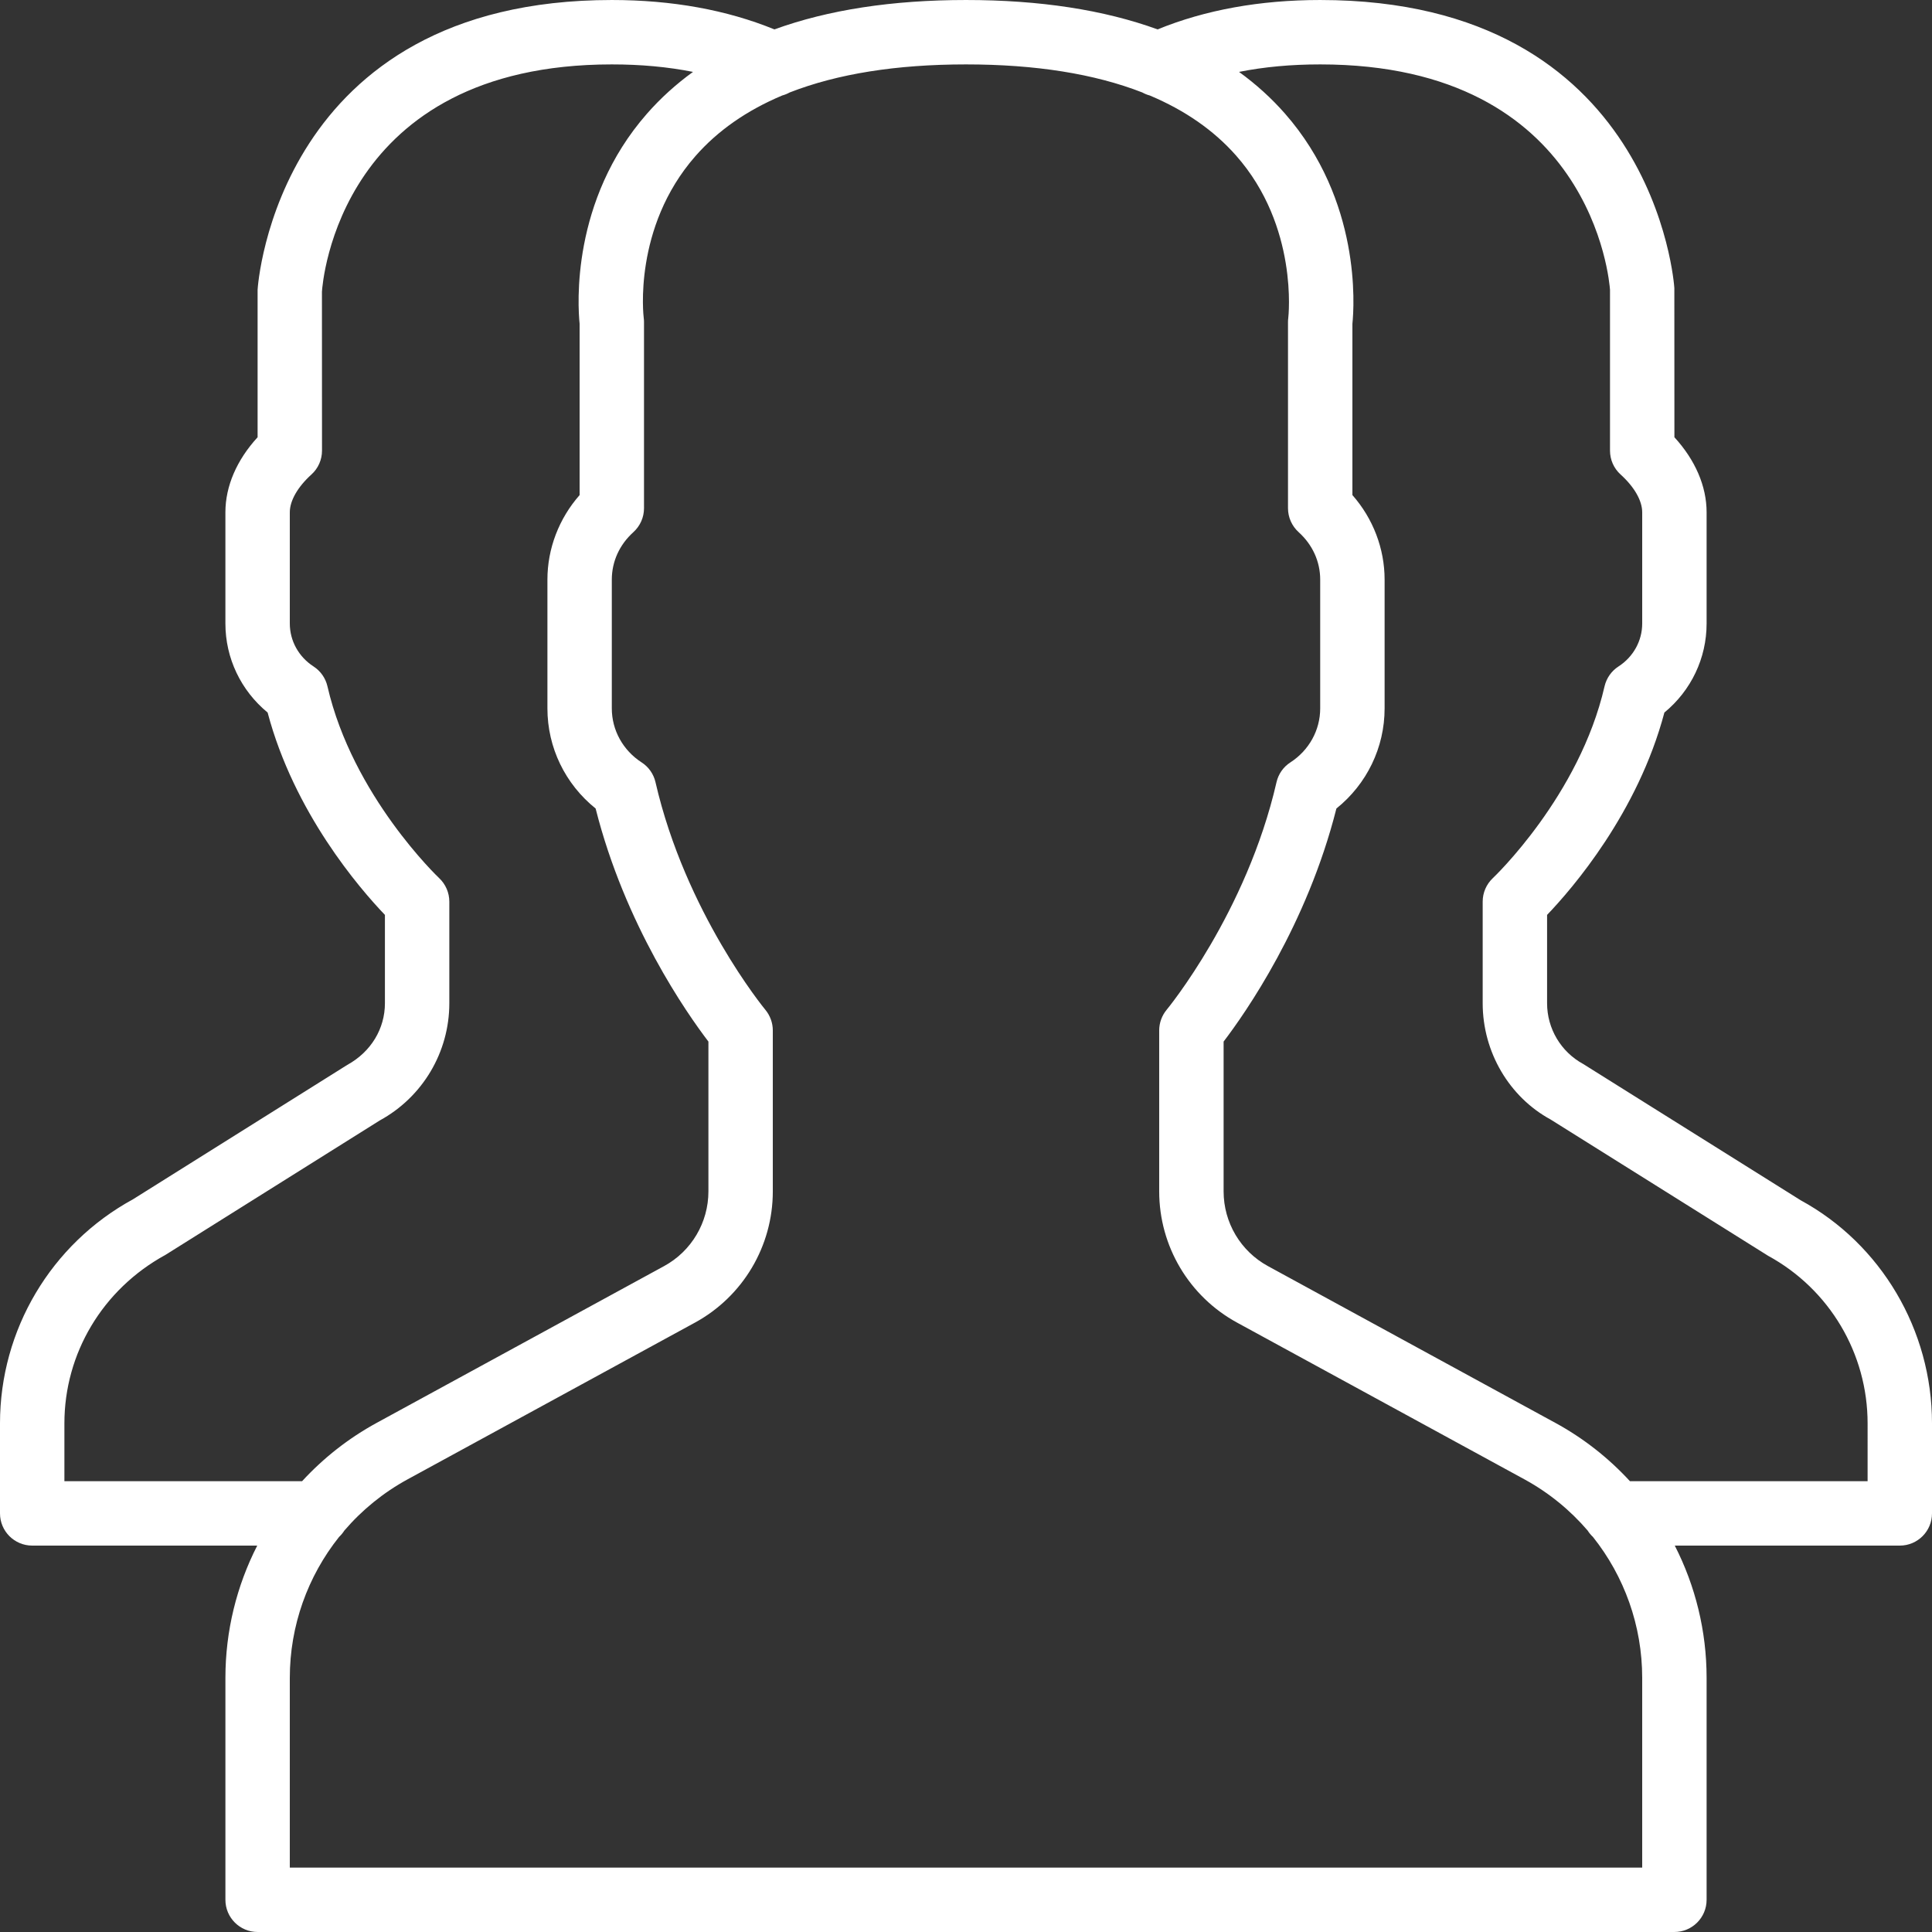 <?xml version="1.0" encoding="iso-8859-1"?>
<!-- Generator: Adobe Illustrator 19.0.0, SVG Export Plug-In . SVG Version: 6.00 Build 0)  -->
<svg xmlns="http://www.w3.org/2000/svg" xmlns:xlink="http://www.w3.org/1999/xlink" version="1.1" id="Capa_1" x="0px" y="0px" viewBox="0 0 512.003 512.003" style="enable-background:new 0 0 512.003 512.003;" xml:space="preserve" width="512px" height="512px">
<rect x="0" y="0" width="512.003" height="512.003" fill="#333333" stroke="none"/>
<g>
	<g>
		<path d="M477.196,318.082l-57.66-36.13c-5.88-3.209-9.54-9.37-9.54-16.077v-23.415c6.741-7.04,24.055-27.093,31.087-53.632    c7.066-5.803,11.187-14.387,11.187-23.586v-29.483c0-6.904-3.012-13.858-8.533-19.883l-0.017-39.543    c-0.043-0.759-5.197-76.331-93.85-76.331c-15.975,0-30.449,2.625-43.095,7.788c-14.25-5.177-31.204-7.788-50.772-7.788    c-19.568,0-36.523,2.611-50.774,7.789c-12.646-5.163-27.121-7.789-43.096-7.789c-88.644,0-93.807,75.571-93.867,76.8v39.074    c-5.53,6.033-8.533,12.979-8.533,19.883v29.483c0,9.199,4.13,17.783,11.187,23.586c7.031,26.539,24.346,46.592,31.087,53.632    v23.415c0,6.707-3.652,12.868-9.984,16.341L35.26,317.817C13.508,329.679,0,352.437,0,377.201v23.868    c0,4.71,3.823,8.533,8.533,8.533h59.638c-5.45,10.661-8.434,22.628-8.434,35.038v58.829c0,4.71,3.814,8.533,8.533,8.533h375.467    c4.719,0,8.533-3.823,8.533-8.533V444.64c0-12.41-2.984-24.376-8.434-35.038h59.634c4.719,0,8.533-3.823,8.533-8.533v-23.868    C512.003,352.437,498.495,329.679,477.196,318.082z M17.067,392.535v-15.334c0-18.517,10.104-35.533,26.812-44.663l56.755-35.601    c11.375-6.204,18.441-18.108,18.441-31.061v-26.94c0-2.355-0.981-4.617-2.697-6.229c-0.23-0.213-22.938-21.811-29.602-50.833    c-0.495-2.159-1.826-4.053-3.686-5.256c-3.934-2.543-6.289-6.793-6.289-11.375v-29.483c0-3.072,2.091-6.716,5.726-10.01    c1.792-1.613,2.807-3.917,2.807-6.323l-0.017-42.121c0.162-2.466,4.591-60.237,76.817-60.237c7.734,0,14.871,0.658,21.515,1.986    c-4.519,3.274-8.59,6.96-12.193,11.07c-20.207,23.049-18.338,50.995-17.852,55.689v45.389c-5.47,6.212-8.533,14.182-8.533,22.4    v34.133c0,10.377,4.719,20.062,12.774,26.53c7.817,30.95,24.183,54.281,29.892,61.764v39.706c0,8.26-4.497,15.846-11.75,19.797    l-76.143,41.532c-7.521,4.104-14.169,9.359-19.789,15.471H17.067z M435.203,494.935h-358.4V444.64    c0-13.803,4.742-26.901,13.055-37.336c0.536-0.5,1.006-1.067,1.4-1.689c4.647-5.414,10.289-10.041,16.76-13.574l76.134-41.523    c12.74-6.946,20.651-20.275,20.651-34.782v-42.667c0-1.988-0.708-3.934-1.98-5.47c-0.213-0.247-21.171-25.737-29.107-60.297    c-0.495-2.167-1.809-4.053-3.678-5.257c-4.949-3.2-7.902-8.55-7.902-14.31v-34.133c0-4.787,2.031-9.25,5.717-12.578    c1.792-1.621,2.816-3.925,2.816-6.34V85.335c0-0.375-0.026-0.742-0.077-1.118c-0.034-0.239-2.927-23.876,13.696-42.837    c5.93-6.768,13.625-12.129,23.021-16.081c0.683-0.18,1.338-0.451,1.957-0.794c12.669-4.943,28.282-7.437,46.736-7.437    c18.443,0,34.049,2.493,46.714,7.431c0.627,0.349,1.292,0.624,1.986,0.805c9.312,3.918,16.953,9.221,22.86,15.904    c16.614,18.782,13.875,42.803,13.85,43.008c-0.051,0.375-0.077,0.742-0.077,1.118v49.348c0,2.415,1.024,4.719,2.816,6.34    c3.686,3.328,5.717,7.791,5.717,12.578v34.133c0,5.76-2.953,11.11-7.902,14.31c-1.869,1.203-3.183,3.089-3.678,5.257    c-7.936,34.56-28.894,60.049-29.107,60.297c-1.271,1.536-1.98,3.482-1.98,5.47v42.667c0,14.507,7.91,27.836,20.651,34.782    l76.134,41.523c6.469,3.533,12.11,8.158,16.756,13.569c0.394,0.625,0.866,1.193,1.404,1.695    c8.313,10.435,13.055,23.532,13.055,37.335V494.935z M494.937,392.535h-62.984c-5.62-6.112-12.268-11.367-19.789-15.471h-0.009    l-76.134-41.532c-7.253-3.951-11.75-11.537-11.75-19.797v-39.706c5.709-7.484,22.076-30.814,29.892-61.764    c8.055-6.468,12.774-16.154,12.774-26.53v-34.133c0-8.218-3.063-16.188-8.533-22.4V85.813c0.486-4.693,2.355-32.64-17.852-55.689    c-3.603-4.11-7.675-7.796-12.193-11.07c6.645-1.328,13.782-1.986,21.512-1.986c72.226,0,76.655,57.771,76.8,59.733v42.624    c0,2.406,1.015,4.71,2.807,6.323c3.644,3.294,5.726,6.938,5.726,10.01v29.483c0,4.582-2.347,8.832-6.281,11.375    c-1.869,1.203-3.191,3.098-3.695,5.256c-6.656,29.022-29.363,50.62-29.602,50.833c-1.715,1.613-2.697,3.874-2.697,6.229v26.94    c0,12.954,7.066,24.858,17.988,30.797l57.66,36.13c16.256,8.866,26.359,25.882,26.359,44.399V392.535z" fill="#FFFFFF"/>
	</g>
</g>
<g>
</g>
<g>
</g>
<g>
</g>
<g>
</g>
<g>
</g>
<g>
</g>
<g>
</g>
<g>
</g>
<g>
</g>
<g>
</g>
<g>
</g>
<g>
</g>
<g>
</g>
<g>
</g>
<g>
</g>
</svg>

